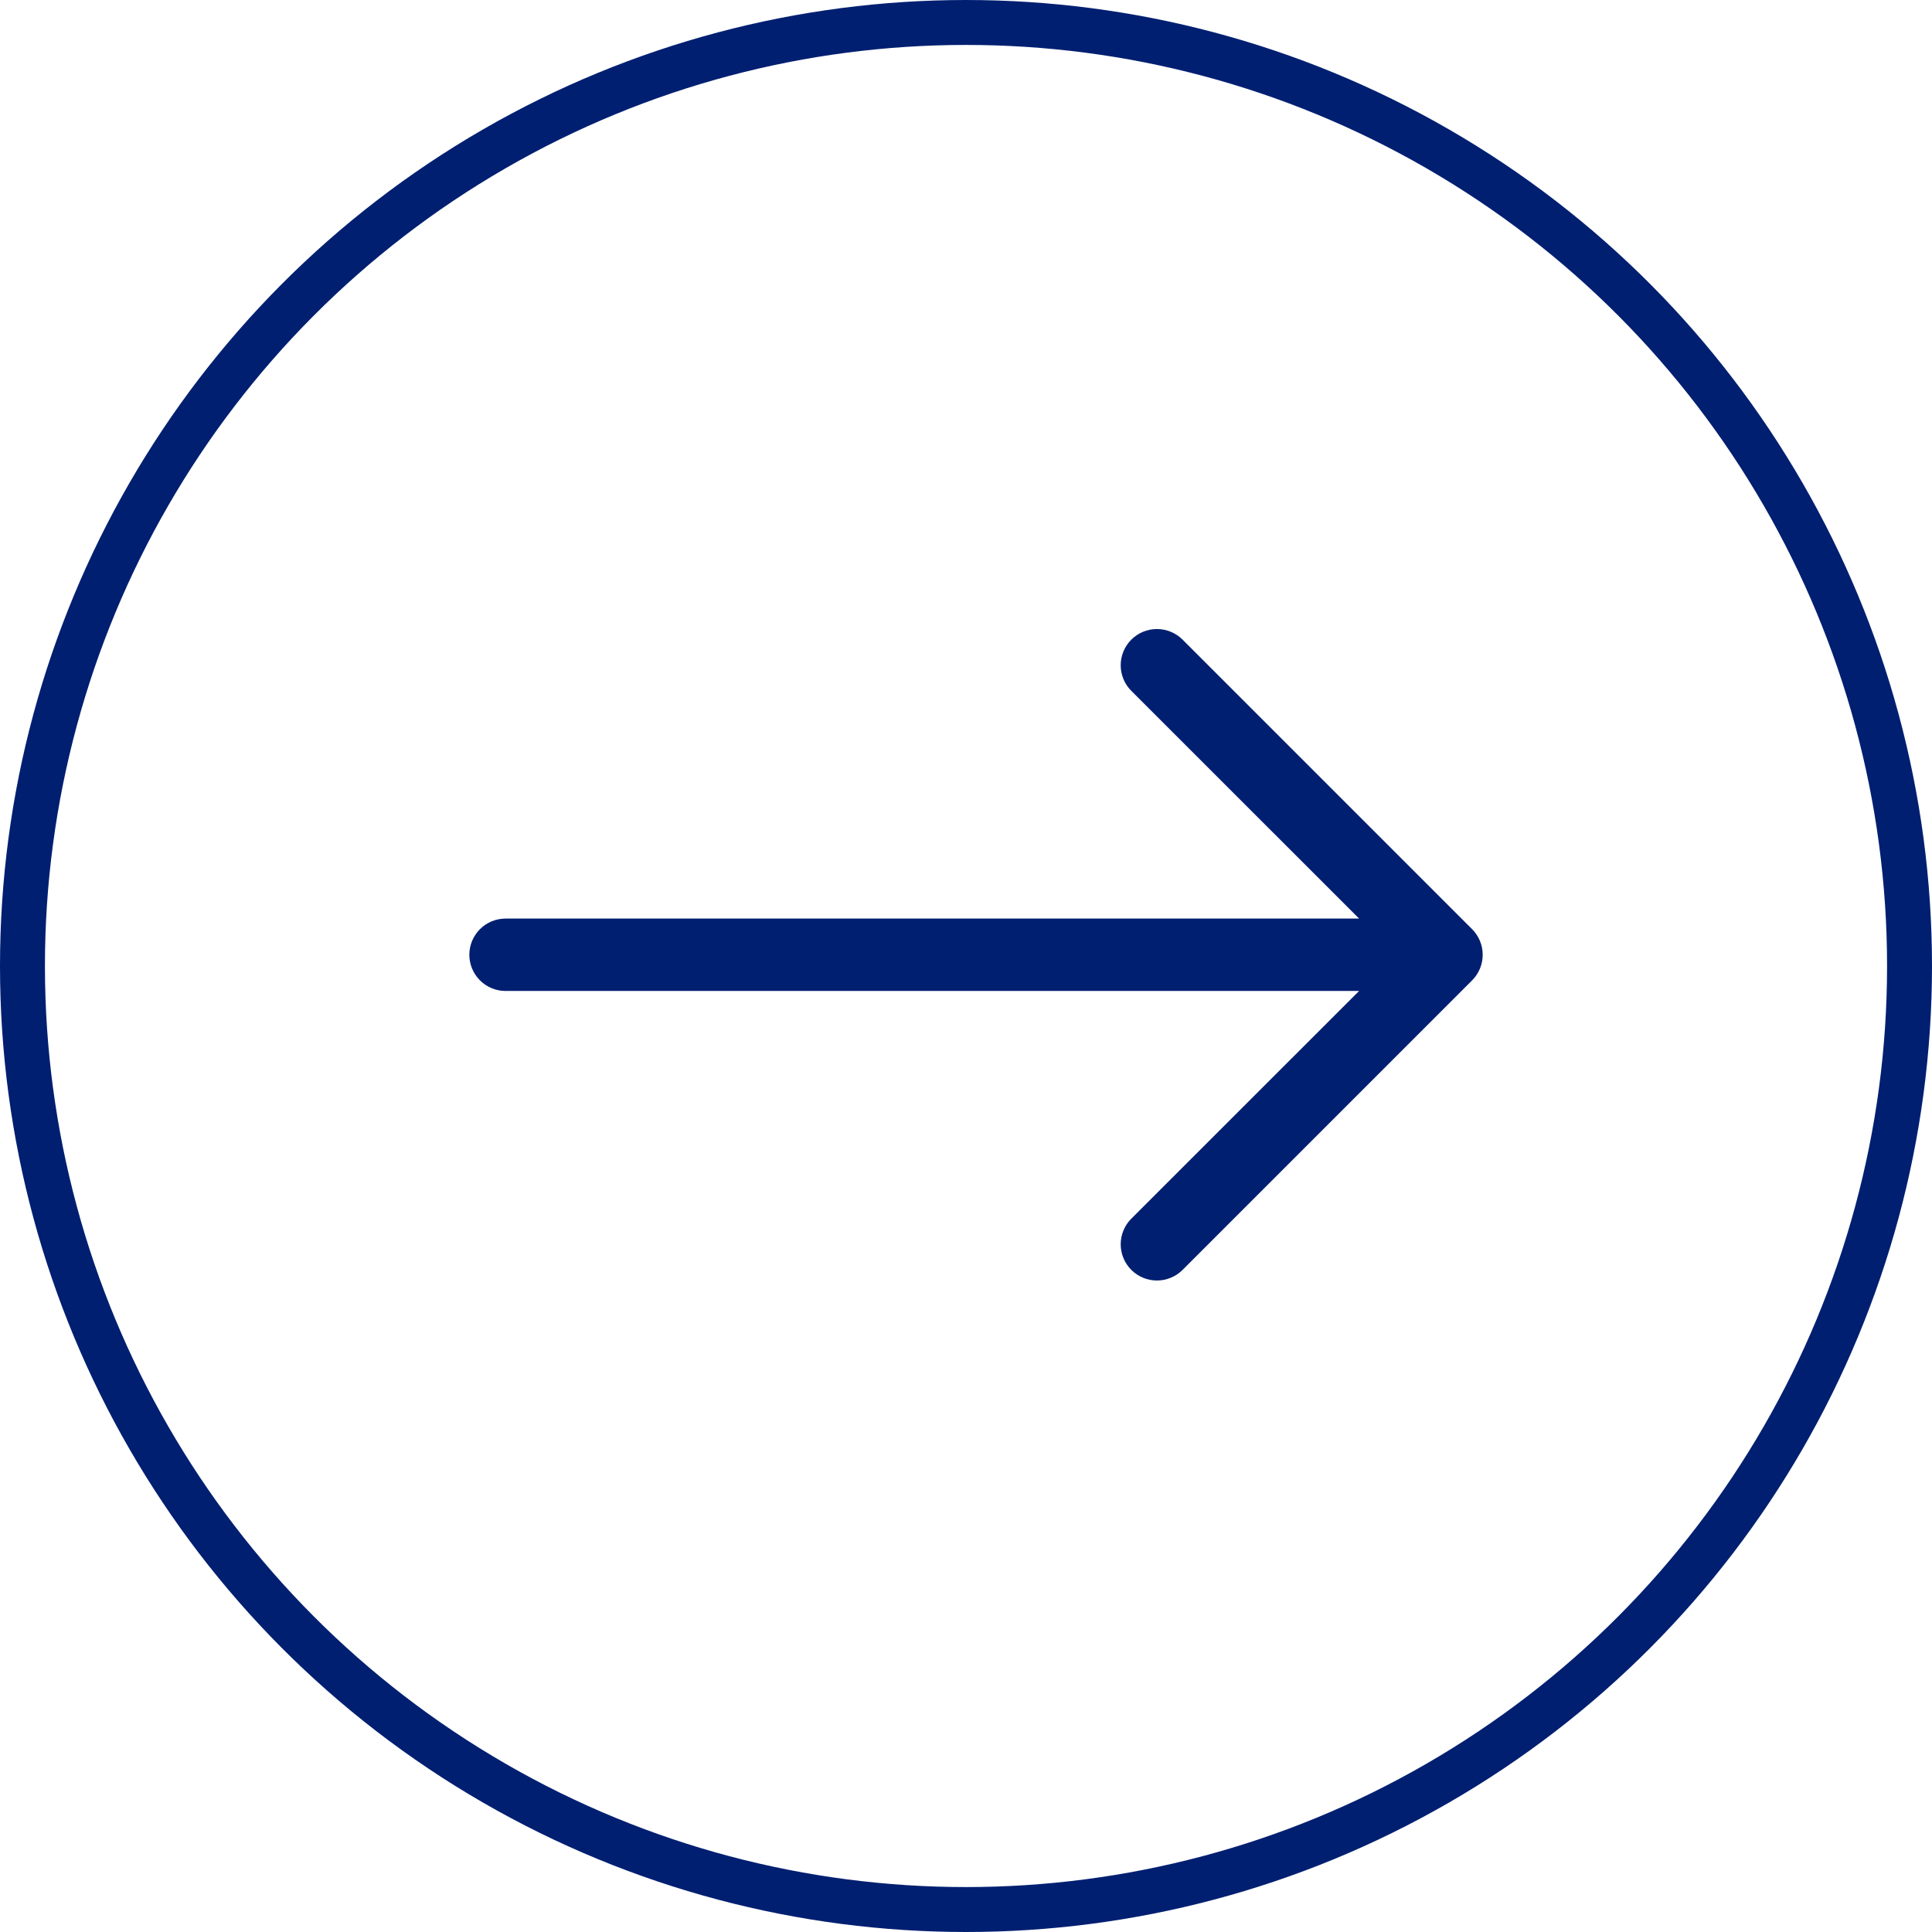 <svg width="86" height="86" viewBox="0 0 86 86" fill="none" xmlns="http://www.w3.org/2000/svg">
<circle cx="43" cy="43" r="42" transform="rotate(-180 43 43)" stroke="#001F71" stroke-width="2"/>
<path fill-rule="evenodd" clip-rule="evenodd" d="M20.892 42.5C20.892 42.073 21.062 41.663 21.364 41.361C21.666 41.059 22.076 40.889 22.503 40.889L60.498 40.889L50.359 30.753C50.209 30.604 50.09 30.426 50.009 30.23C49.928 30.035 49.886 29.825 49.886 29.613C49.886 29.401 49.928 29.191 50.009 28.996C50.09 28.8 50.209 28.622 50.359 28.472C50.508 28.323 50.686 28.204 50.882 28.123C51.078 28.042 51.287 28 51.499 28C51.711 28 51.921 28.042 52.116 28.123C52.312 28.204 52.49 28.323 52.64 28.472L65.527 41.359C65.677 41.509 65.796 41.687 65.877 41.883C65.958 42.078 66 42.288 66 42.5C66 42.712 65.958 42.922 65.877 43.117C65.796 43.313 65.677 43.491 65.527 43.641L52.64 56.528C52.49 56.677 52.312 56.796 52.116 56.877C51.921 56.958 51.711 57 51.499 57C51.287 57 51.078 56.958 50.882 56.877C50.686 56.796 50.508 56.677 50.359 56.528C50.209 56.378 50.09 56.2 50.009 56.004C49.928 55.809 49.886 55.599 49.886 55.387C49.886 55.175 49.928 54.965 50.009 54.77C50.09 54.574 50.209 54.396 50.359 54.247L60.498 44.111L22.503 44.111C22.076 44.111 21.666 43.941 21.364 43.639C21.062 43.337 20.892 42.927 20.892 42.5Z" fill="#001F71"/>
</svg>
